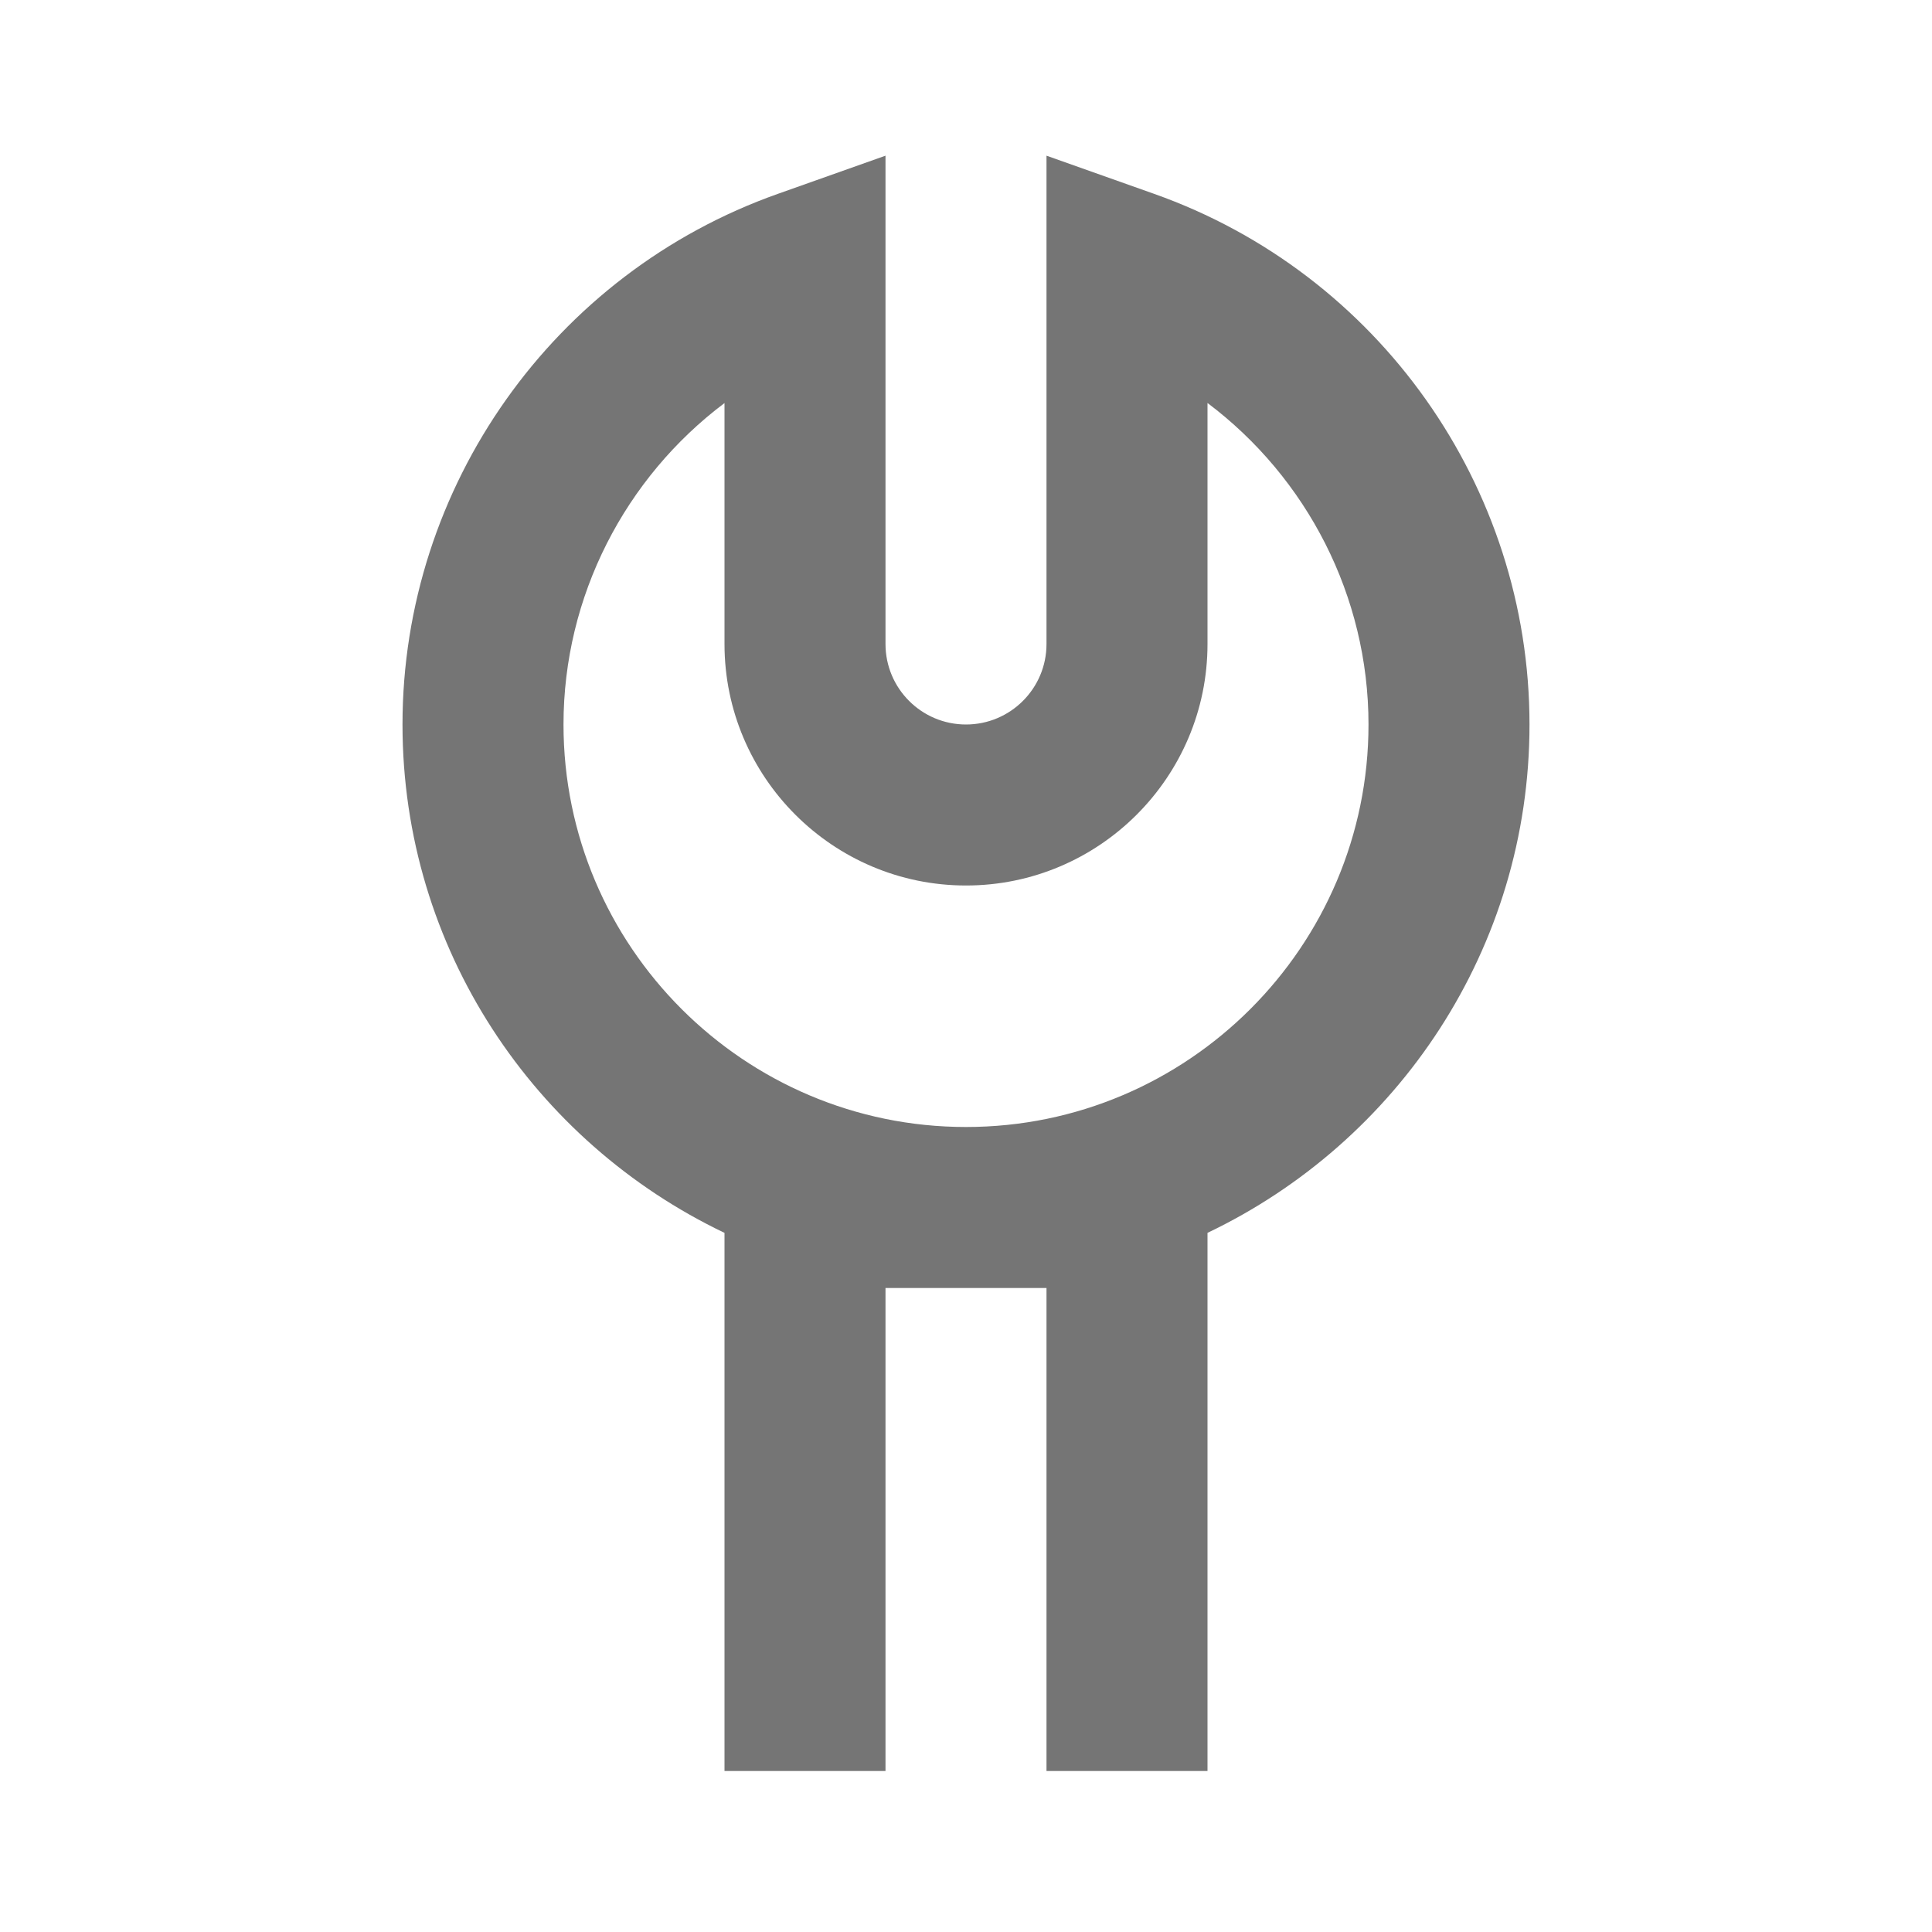 <?xml version="1.0" encoding="iso-8859-1"?>
<!-- Generator: Adobe Illustrator 16.0.0, SVG Export Plug-In . SVG Version: 6.00 Build 0)  -->
<!DOCTYPE svg PUBLIC "-//W3C//DTD SVG 1.1//EN" "http://www.w3.org/Graphics/SVG/1.1/DTD/svg11.dtd">
<svg version="1.1" xmlns="http://www.w3.org/2000/svg" xmlns:xlink="http://www.w3.org/1999/xlink" x="0px" y="0px" width="24px"
	 height="24px" viewBox="0 0 24 24" style="enable-background:new 0 0 24 24;" xml:space="preserve">
<g id="Frame_-_24px">
	<rect style="fill:none;" width="24" height="24"/>
</g>
<g id="Line_Icons">
	<path style="fill:#757575;" d="M19,9c0-2.956-1.875-5.606-4.666-6.593L13,1.934V8c0,0.553-0.449,1-1,1s-1-0.447-1-1V1.934
		L9.666,2.407C6.875,3.394,5,6.044,5,9c0,2.786,1.639,5.188,4,6.315V22h2v-6h2v6h2v-6.685C17.361,14.188,19,11.785,19,9z M12,14
		c-2.757,0-5-2.243-5-5c0-1.595,0.766-3.065,2-3.993V8c0,1.654,1.346,3,3,3s3-1.346,3-3V5.006C16.234,5.934,17,7.404,17,9
		C17,11.756,14.757,14,12,14z"/>
</g>
</svg>
